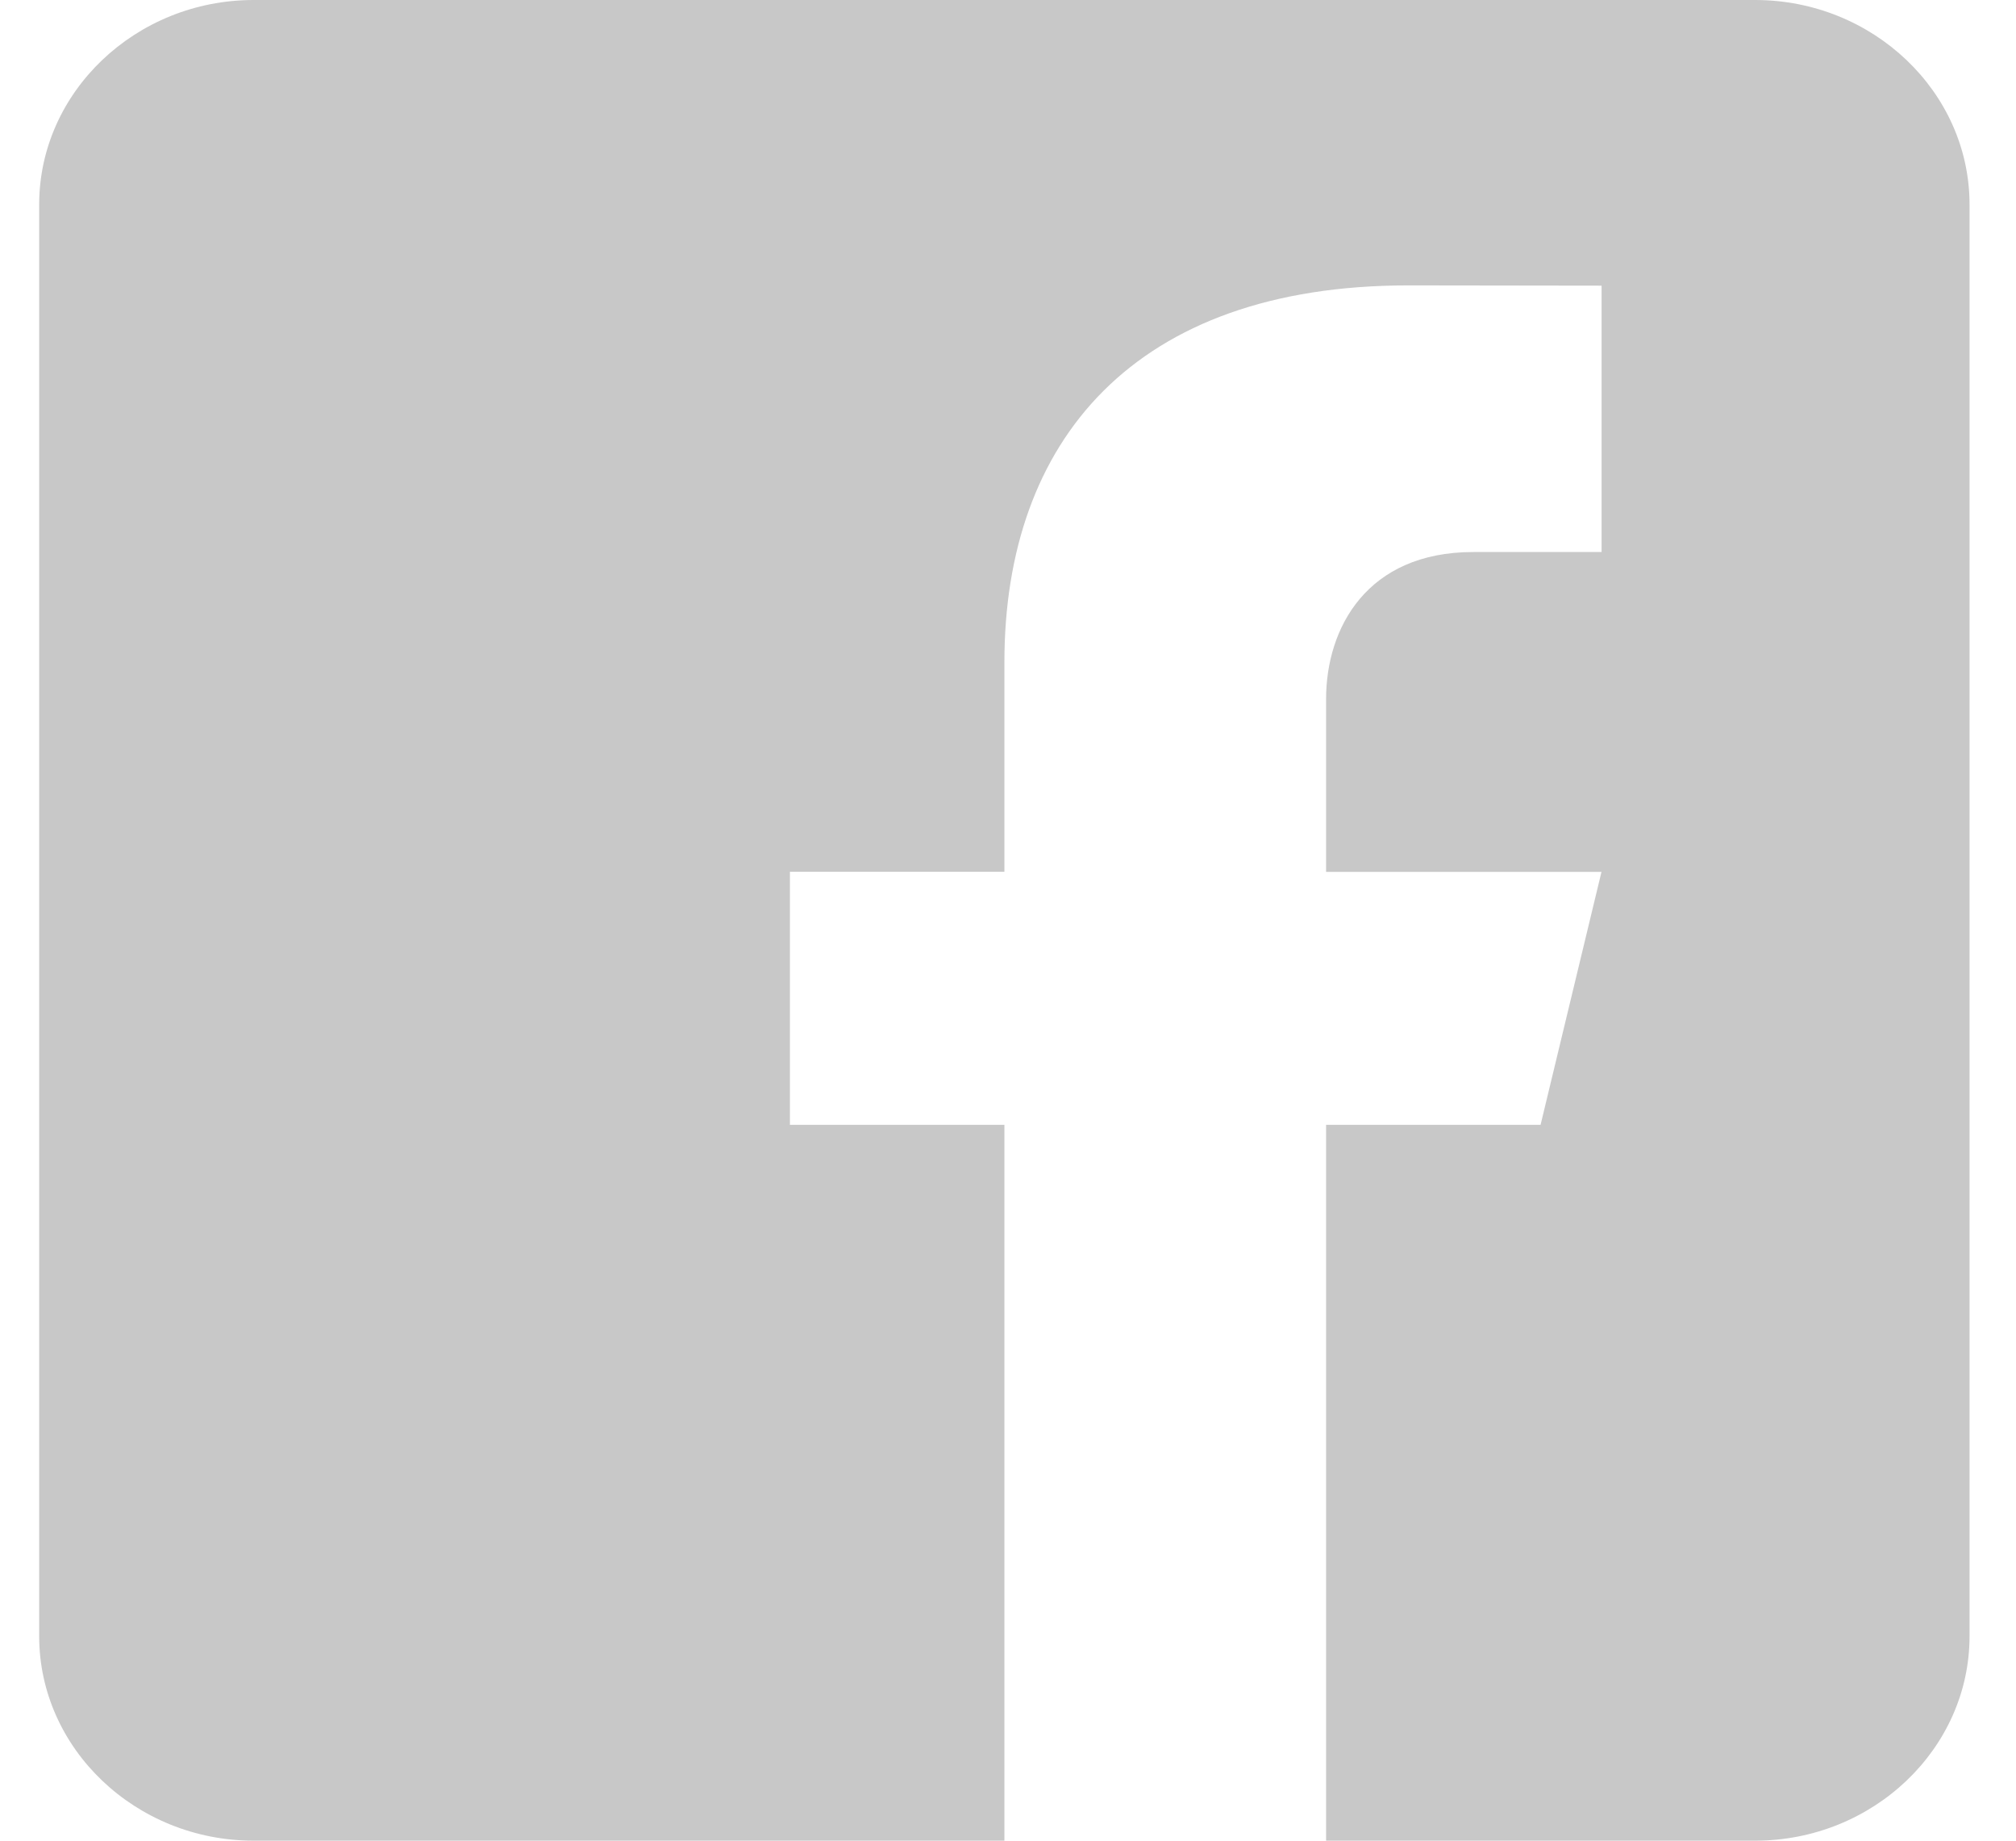 <svg width="23" height="21" viewBox="0 0 23 21" fill="none" xmlns="http://www.w3.org/2000/svg">
<path d="M20.023 0H2.894C1.548 0 0.447 1.05 0.447 2.333V18.667C0.447 19.951 1.548 21 2.894 21H11.459V12.833H9.012V9.946H11.459V7.554C11.459 5.029 12.941 3.256 16.066 3.256L18.272 3.259V6.298H16.808C15.592 6.298 15.129 7.168 15.129 7.975V9.947H18.271L17.576 12.833H15.129V21H20.023C21.369 21 22.47 19.951 22.47 18.667V2.333C22.47 1.05 21.369 0 20.023 0Z" fill="#C8C8C8"/>
</svg>
